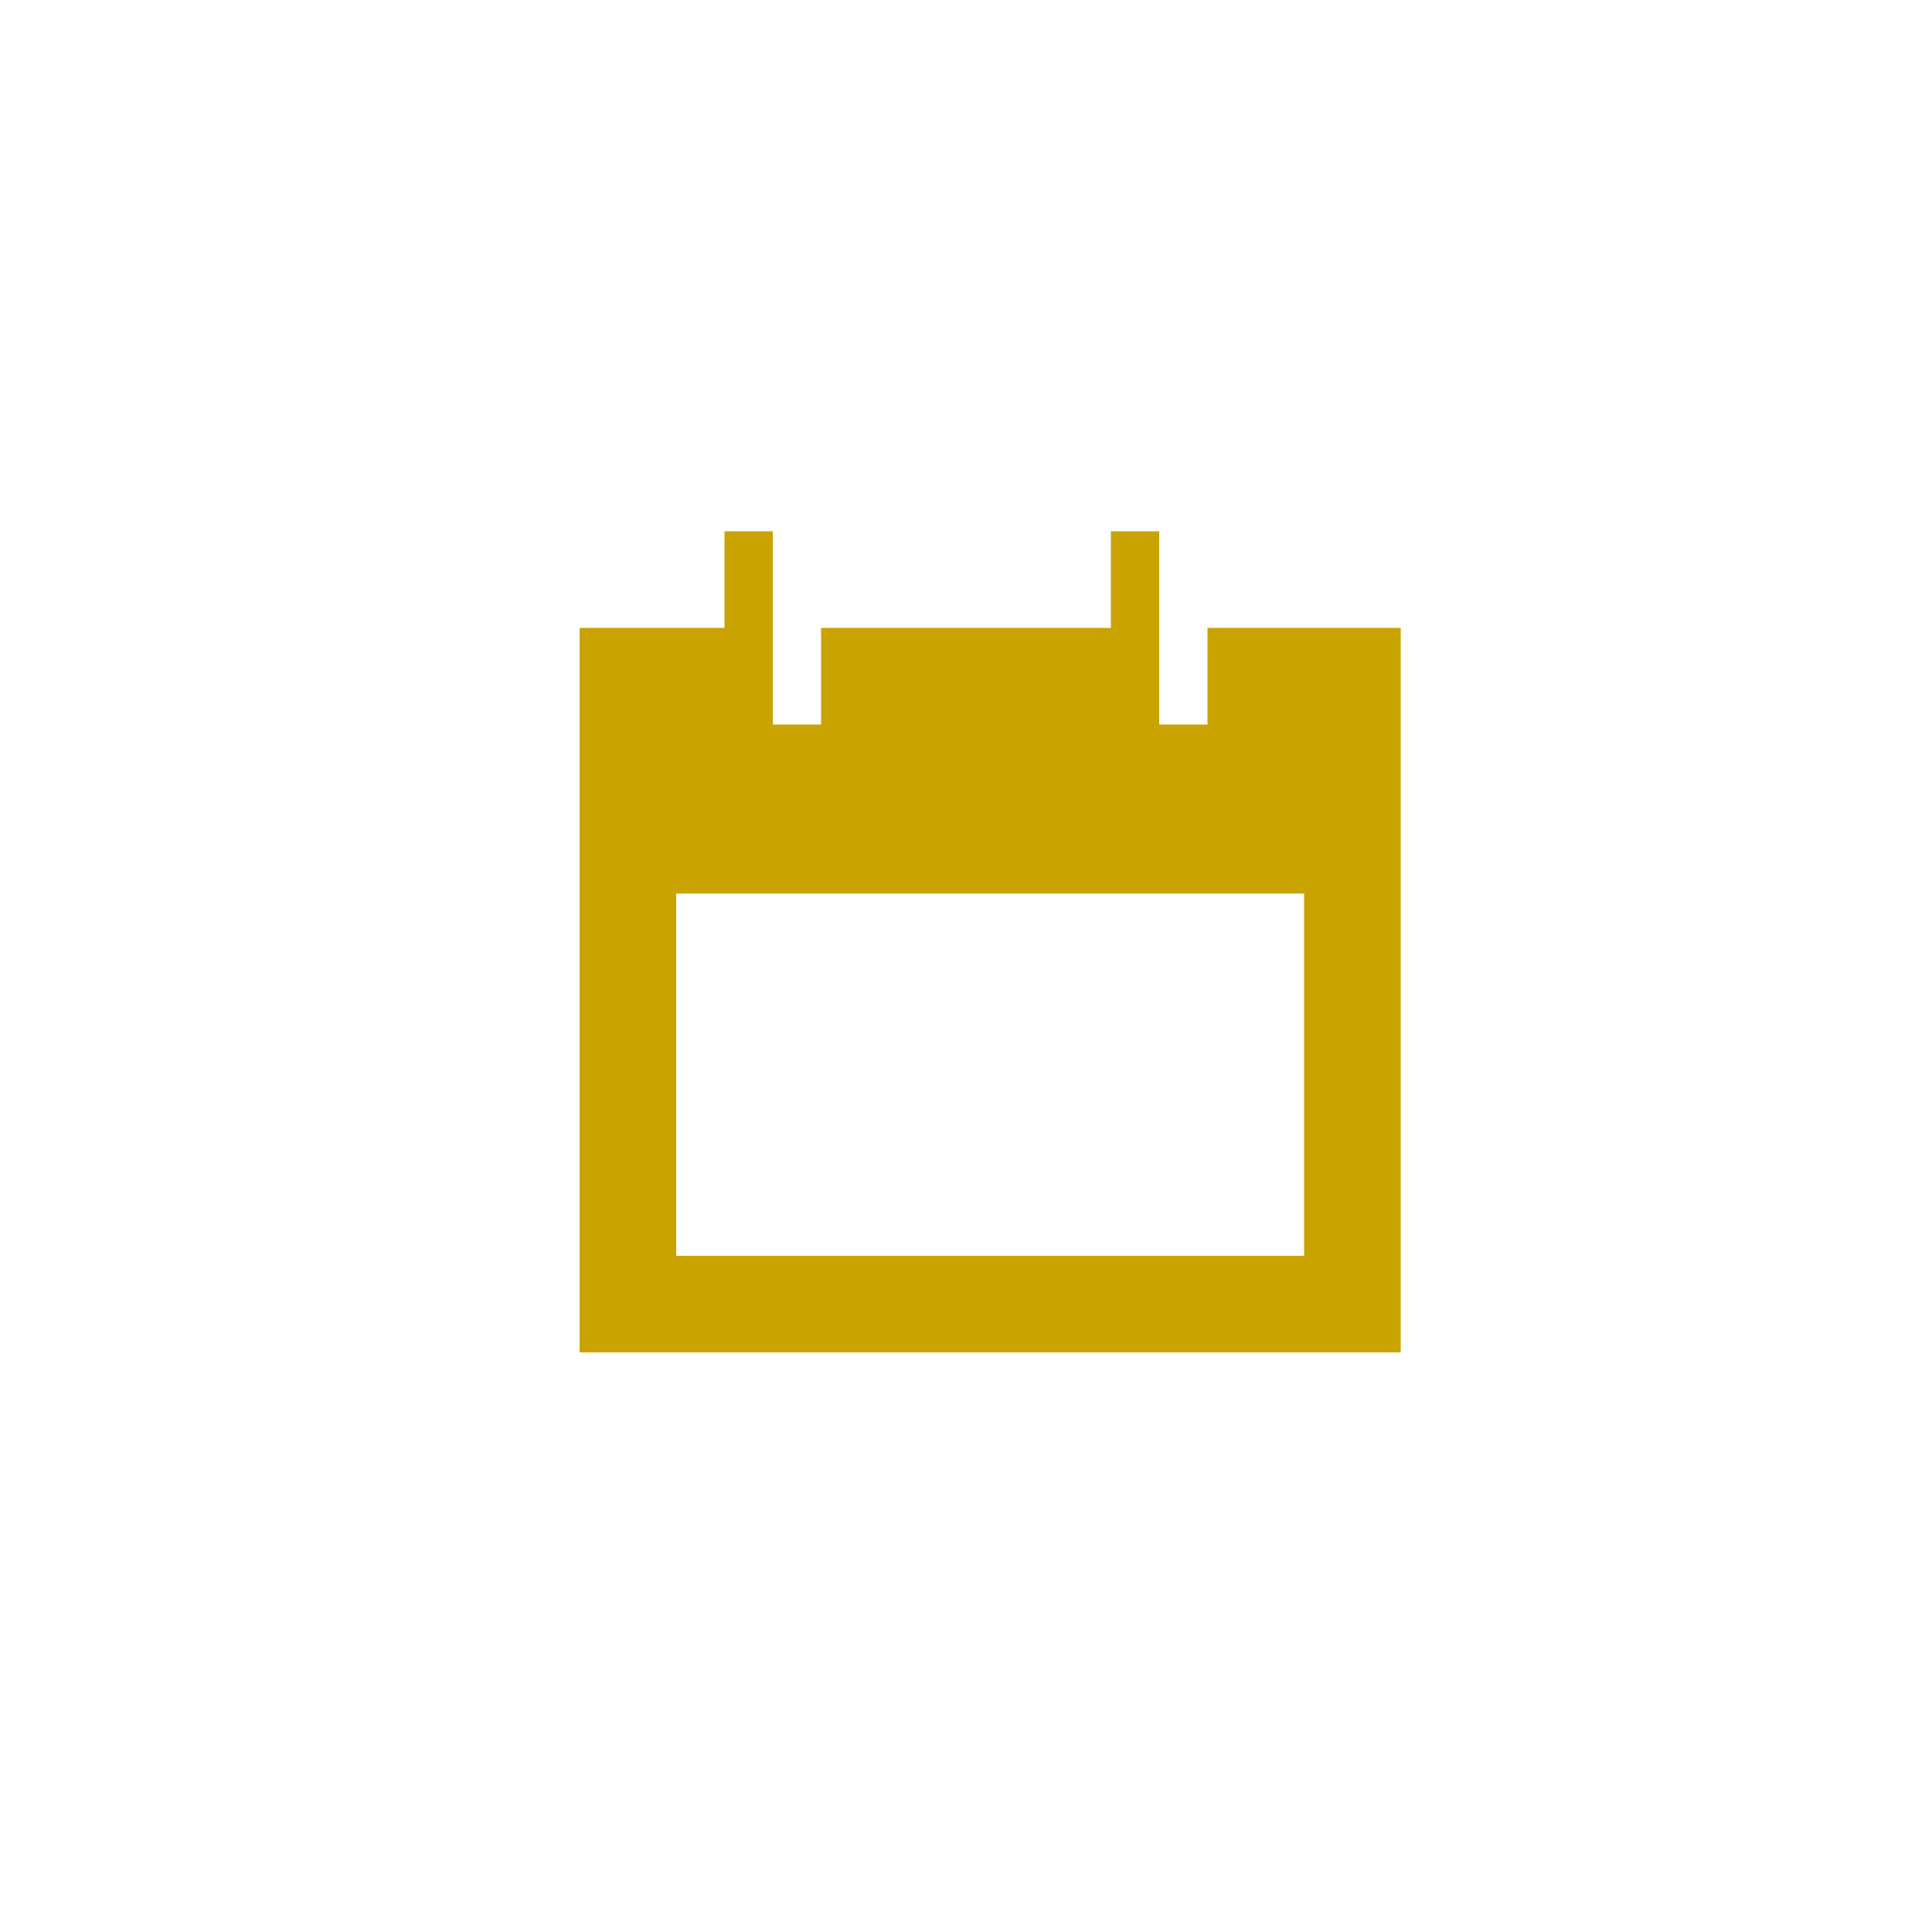 <svg xmlns="http://www.w3.org/2000/svg" width="40" height="40" viewBox="0 0 40 40">
    <path fill="#C9A300" fill-rule="nonzero" d="M25 13h4v15H12V13h3v-2h1v4h1v-2h6v-2h1v4h1v-2zm-11 5.5V26h13v-7.5H14z"/>
</svg>
